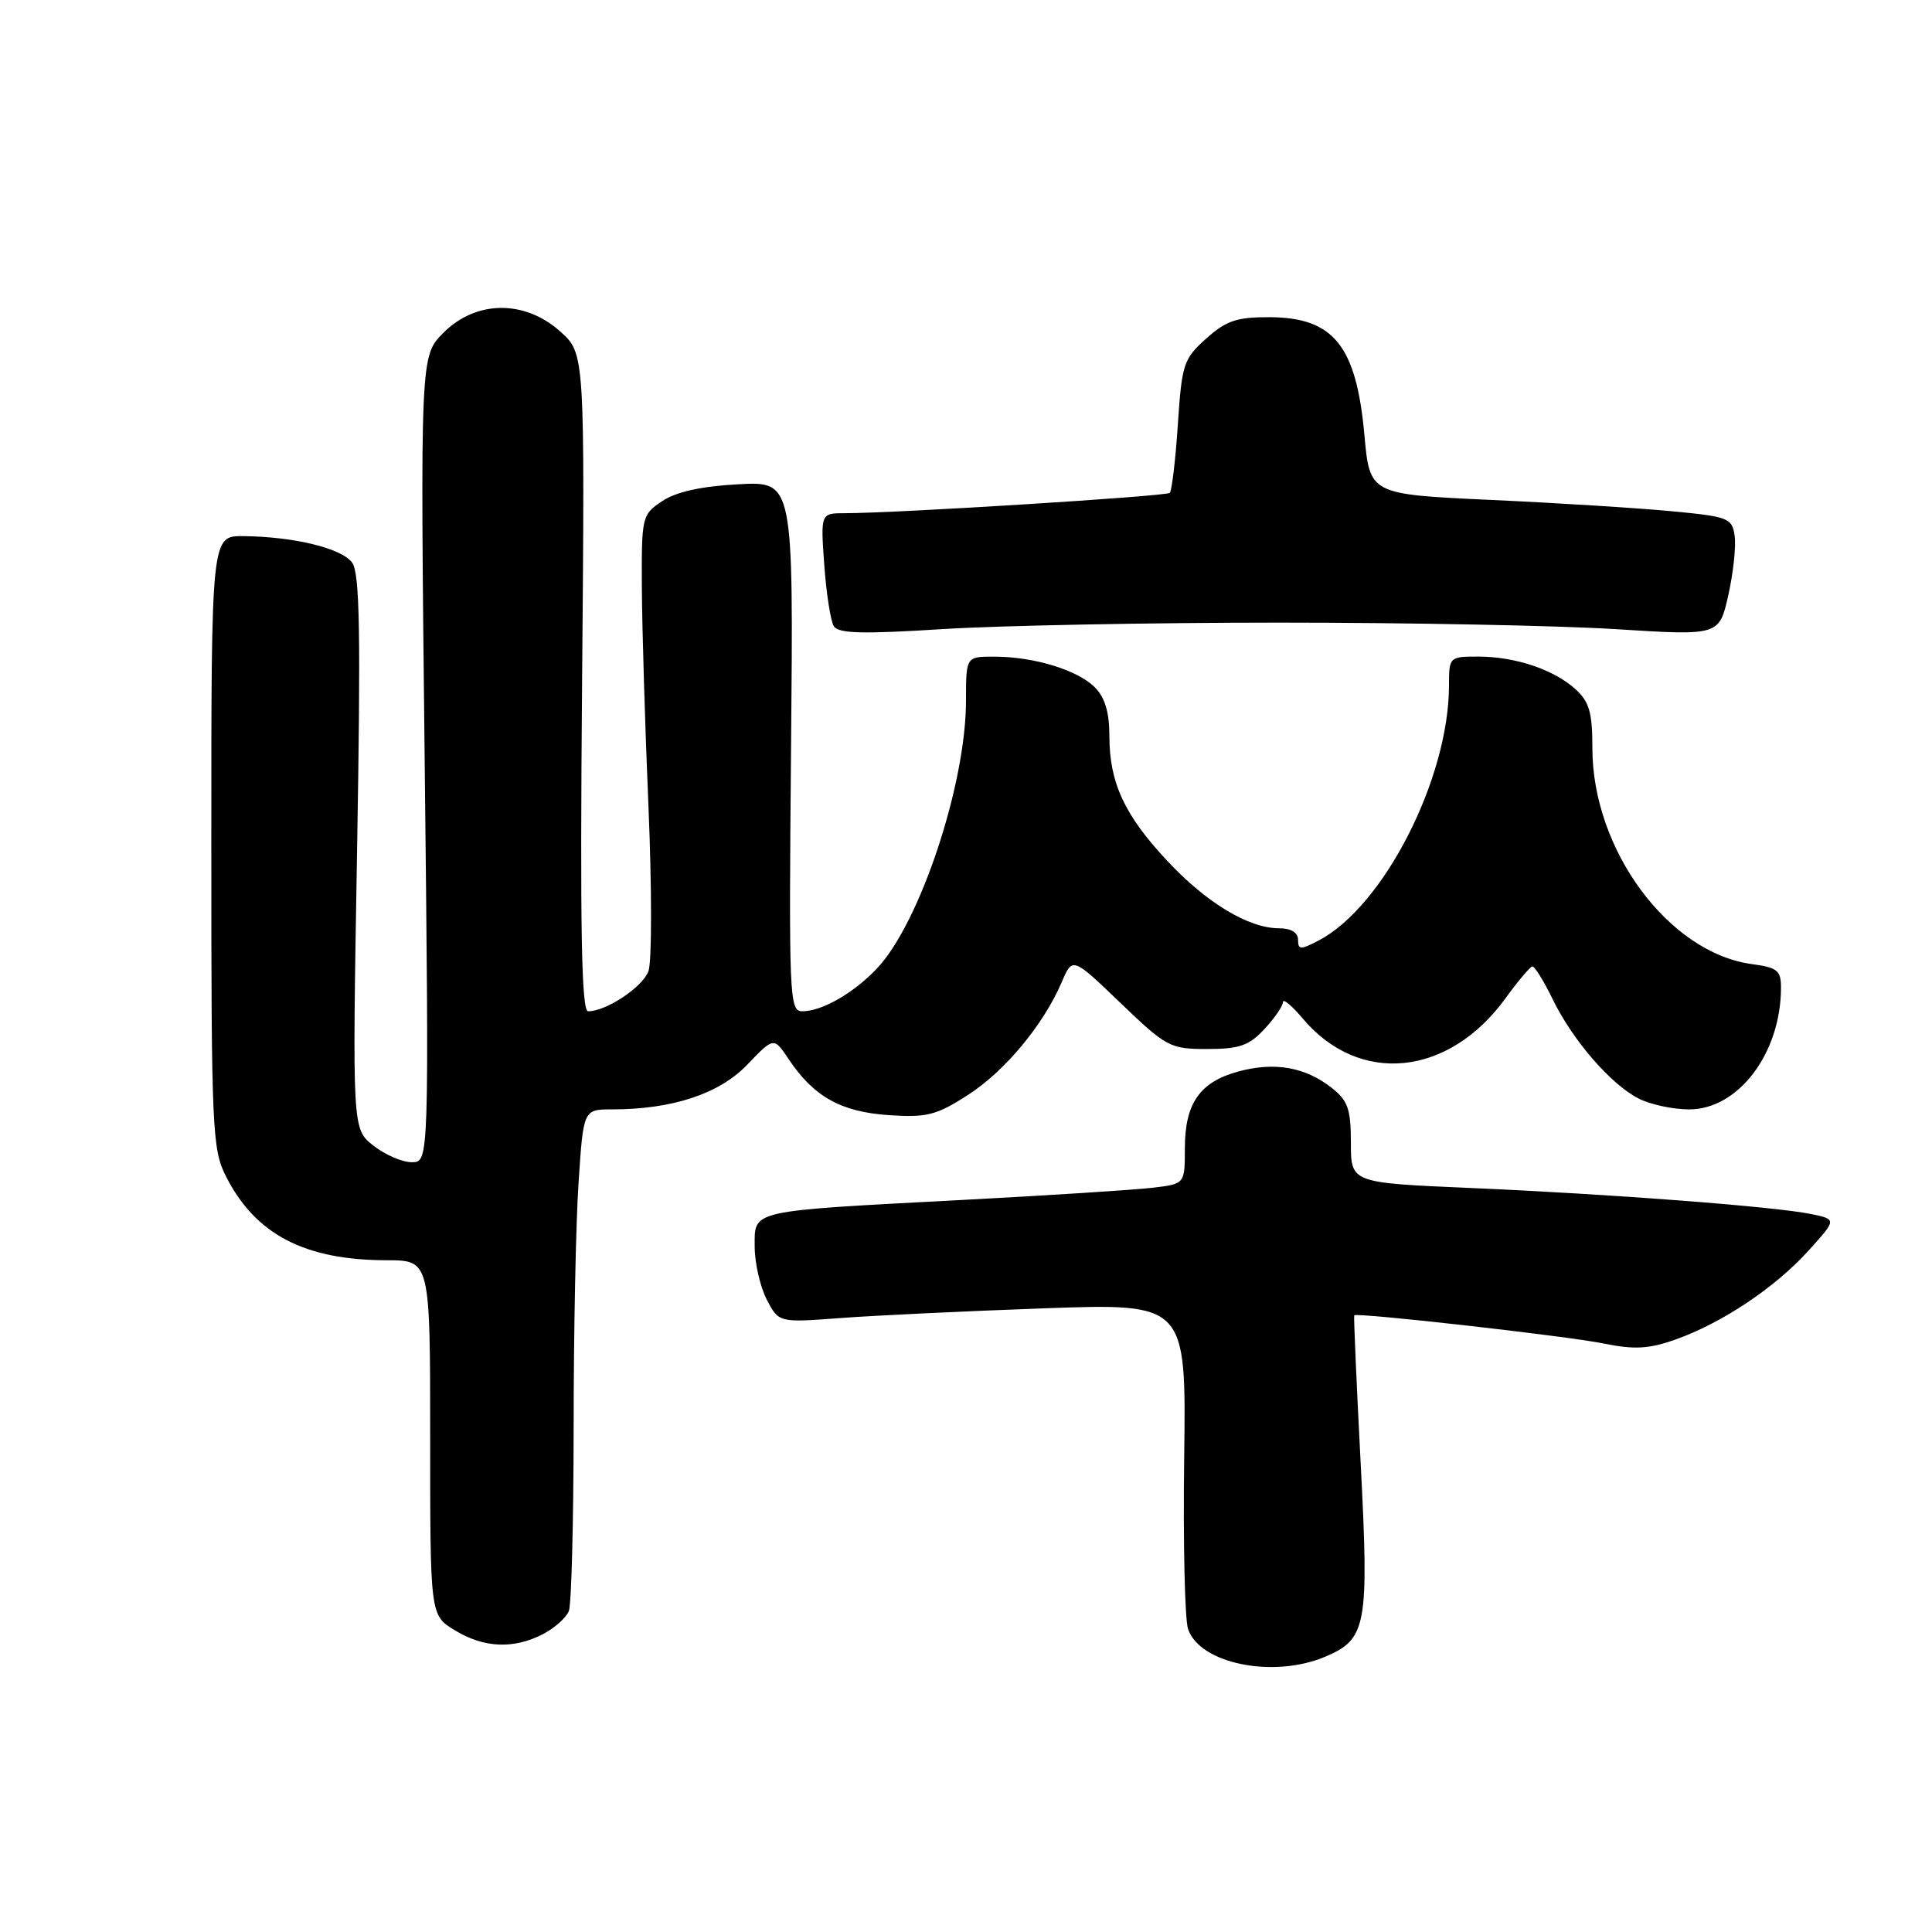 <?xml version="1.0" encoding="UTF-8" standalone="no"?>
<!DOCTYPE svg PUBLIC "-//W3C//DTD SVG 1.1//EN" "http://www.w3.org/Graphics/SVG/1.1/DTD/svg11.dtd" >
<svg xmlns="http://www.w3.org/2000/svg" xmlns:xlink="http://www.w3.org/1999/xlink" version="1.1" viewBox="0 0 256 256">
 <g >
 <path fill="currentColor"
d=" M 175.53 219.55 C 181.10 217.22 181.42 215.50 180.29 193.78 C 179.74 183.18 179.36 174.41 179.44 174.29 C 179.73 173.88 207.65 177.03 212.54 178.03 C 216.56 178.85 218.49 178.74 222.00 177.50 C 228.15 175.33 235.22 170.61 239.64 165.71 C 243.39 161.57 243.39 161.57 239.94 160.86 C 235.09 159.87 213.32 158.21 194.75 157.41 C 179.00 156.73 179.00 156.73 179.00 151.44 C 179.00 146.96 178.61 145.84 176.45 144.14 C 172.95 141.39 168.91 140.68 164.12 141.97 C 158.99 143.35 157.00 146.19 157.00 152.16 C 157.00 156.88 157.00 156.88 152.75 157.38 C 150.41 157.66 139.05 158.39 127.50 159.00 C 99.08 160.50 100.00 160.29 100.00 165.16 C 100.00 167.33 100.72 170.49 101.59 172.18 C 103.19 175.26 103.19 175.26 111.34 174.65 C 115.83 174.31 127.98 173.73 138.34 173.36 C 157.18 172.69 157.18 172.69 156.91 193.10 C 156.76 204.32 156.99 214.55 157.42 215.84 C 158.94 220.43 168.65 222.43 175.53 219.55 Z  M 71.93 216.54 C 73.48 215.73 75.04 214.35 75.38 213.46 C 75.72 212.56 76.00 201.64 76.01 189.17 C 76.01 176.70 76.30 162.11 76.66 156.75 C 77.30 147.00 77.30 147.00 81.10 147.00 C 89.09 147.00 95.32 144.94 99.02 141.07 C 102.54 137.40 102.54 137.40 104.52 140.37 C 107.82 145.31 111.43 147.33 117.74 147.76 C 122.81 148.10 124.07 147.78 128.21 145.12 C 133.14 141.95 138.24 135.83 140.68 130.15 C 142.11 126.79 142.11 126.79 148.47 132.90 C 154.57 138.75 155.04 139.00 159.96 139.00 C 164.23 139.00 165.51 138.55 167.55 136.35 C 168.90 134.90 170.00 133.29 170.00 132.78 C 170.00 132.27 171.18 133.25 172.62 134.96 C 180.10 143.84 191.93 142.67 199.47 132.30 C 201.14 130.00 202.75 128.09 203.05 128.06 C 203.35 128.03 204.56 129.98 205.73 132.39 C 208.37 137.82 213.39 143.63 217.10 145.55 C 218.64 146.35 221.67 147.00 223.83 147.00 C 230.35 147.00 235.98 139.54 235.99 130.88 C 236.00 128.60 235.51 128.20 232.15 127.75 C 221.11 126.27 211.00 112.60 211.00 99.15 C 211.00 94.40 210.59 92.98 208.75 91.31 C 205.87 88.71 200.76 87.00 195.85 87.00 C 192.06 87.00 192.00 87.06 192.00 90.79 C 192.00 103.15 183.35 120.10 174.75 124.61 C 172.32 125.88 172.00 125.87 172.00 124.53 C 172.00 123.56 171.07 123.00 169.46 123.00 C 165.45 123.00 159.86 119.63 154.67 114.07 C 149.00 108.02 147.00 103.70 147.00 97.53 C 147.00 94.38 146.41 92.41 145.06 91.06 C 142.78 88.78 136.99 87.01 131.75 87.01 C 128.00 87.00 128.00 87.00 128.00 92.84 C 128.00 103.94 121.88 122.34 116.19 128.34 C 113.10 131.60 108.91 134.00 106.30 134.00 C 104.59 134.00 104.52 132.15 104.82 98.89 C 105.14 63.77 105.14 63.77 97.82 64.17 C 92.92 64.43 89.59 65.17 87.75 66.40 C 85.06 68.19 85.00 68.44 85.05 77.87 C 85.08 83.16 85.47 96.28 85.93 107.00 C 86.38 117.72 86.38 127.49 85.92 128.70 C 85.11 130.83 80.33 134.00 77.93 134.00 C 77.05 134.00 76.85 123.25 77.13 90.42 C 77.50 46.84 77.50 46.84 74.23 43.92 C 69.52 39.70 63.08 39.77 58.77 44.08 C 55.68 47.16 55.68 47.16 56.27 100.58 C 56.86 154.00 56.86 154.00 54.57 154.00 C 53.30 154.00 51.01 153.01 49.48 151.80 C 46.68 149.61 46.68 149.61 47.31 112.96 C 47.81 83.95 47.68 75.94 46.66 74.55 C 45.27 72.65 38.97 71.11 32.25 71.04 C 28.00 71.00 28.00 71.00 28.00 111.54 C 28.00 149.80 28.11 152.29 29.96 155.91 C 33.87 163.59 40.39 166.98 51.25 166.99 C 57.00 167.00 57.00 167.00 57.00 190.51 C 57.00 214.03 57.00 214.03 60.25 216.01 C 64.11 218.37 68.05 218.54 71.93 216.54 Z  M 169.50 82.50 C 186.55 82.50 206.64 82.89 214.15 83.37 C 227.80 84.23 227.80 84.23 229.01 78.87 C 229.67 75.91 230.05 72.38 229.85 71.00 C 229.52 68.65 229.03 68.45 221.50 67.74 C 217.10 67.32 206.30 66.64 197.50 66.24 C 181.50 65.50 181.50 65.50 180.79 57.63 C 179.72 45.82 176.72 42.08 168.27 42.03 C 163.90 42.01 162.50 42.47 159.83 44.86 C 156.83 47.54 156.60 48.23 156.07 56.27 C 155.76 60.98 155.27 65.05 155.00 65.31 C 154.52 65.76 118.76 68.00 111.99 68.00 C 108.73 68.00 108.73 68.00 109.22 74.86 C 109.49 78.64 110.06 82.29 110.49 82.98 C 111.09 83.95 114.30 84.03 124.88 83.36 C 132.37 82.89 152.45 82.50 169.50 82.50 Z "/>
</g>
</svg>